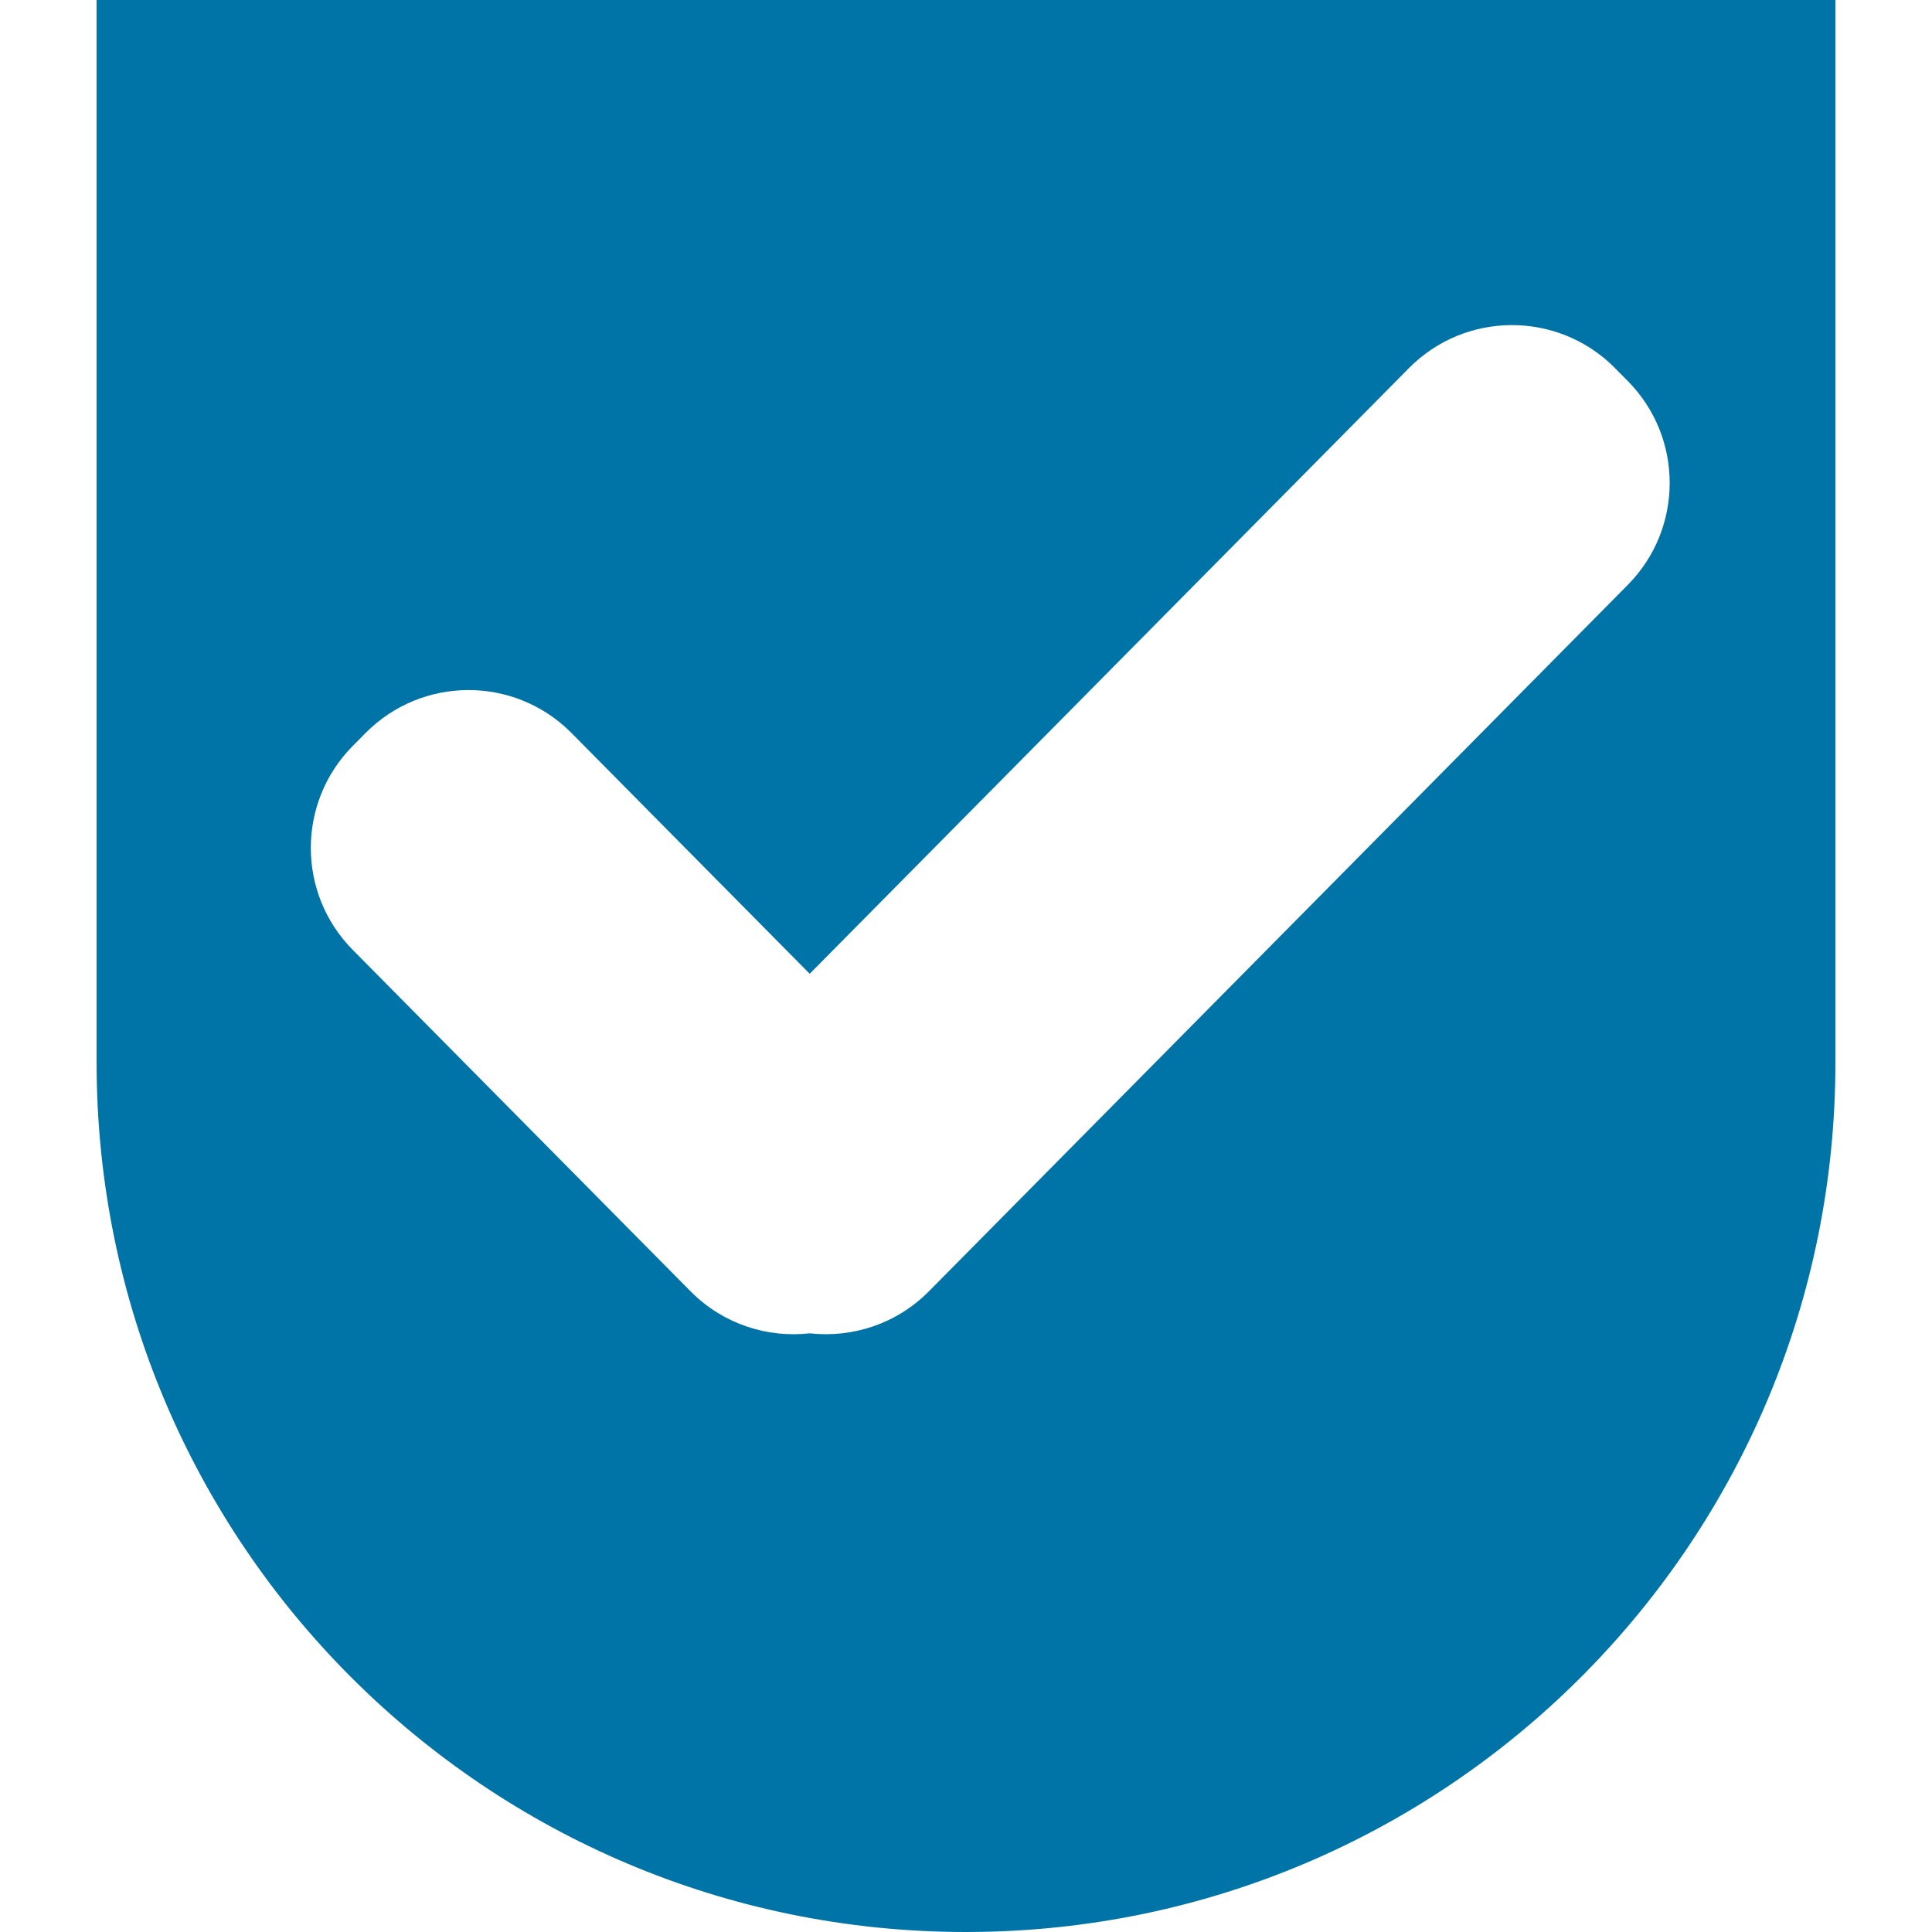 <?xml version="1.0" encoding="UTF-8"?>
<svg width="40px" height="40px" viewBox="0 0 40 40" version="1.1" xmlns="http://www.w3.org/2000/svg" xmlns:xlink="http://www.w3.org/1999/xlink">
    <title>Artboard Copy 12</title>
    <g id="Artboard-Copy-12" stroke="none" stroke-width="1" fill="none" fill-rule="evenodd">
        <path d="M38,0 L38,22 C38,31.831 30.119,39.821 20.331,39.997 L20,40 C10.059,40 2,31.941 2,22 L2,0 L38,0 Z M33.414,7.598 C32.236,6.433 30.336,6.443 29.171,7.621 L29.171,7.621 L16.764,20.161 L11.833,15.177 C11.825,15.169 11.818,15.162 11.81,15.154 C10.632,13.989 8.733,13.999 7.568,15.177 L7.568,15.177 L7.302,15.445 C6.146,16.614 6.146,18.496 7.302,19.665 L7.302,19.665 L14.296,26.734 C14.303,26.741 14.311,26.749 14.318,26.756 C14.99,27.421 15.896,27.703 16.766,27.605 C17.647,27.703 18.562,27.412 19.233,26.734 L19.233,26.734 L33.702,12.109 C34.858,10.94 34.858,9.058 33.702,7.889 L33.702,7.889 L33.436,7.621 C33.429,7.613 33.421,7.606 33.414,7.598 Z" id="Combined-Shape" fill="#0074A6"></path>
    </g>
</svg>